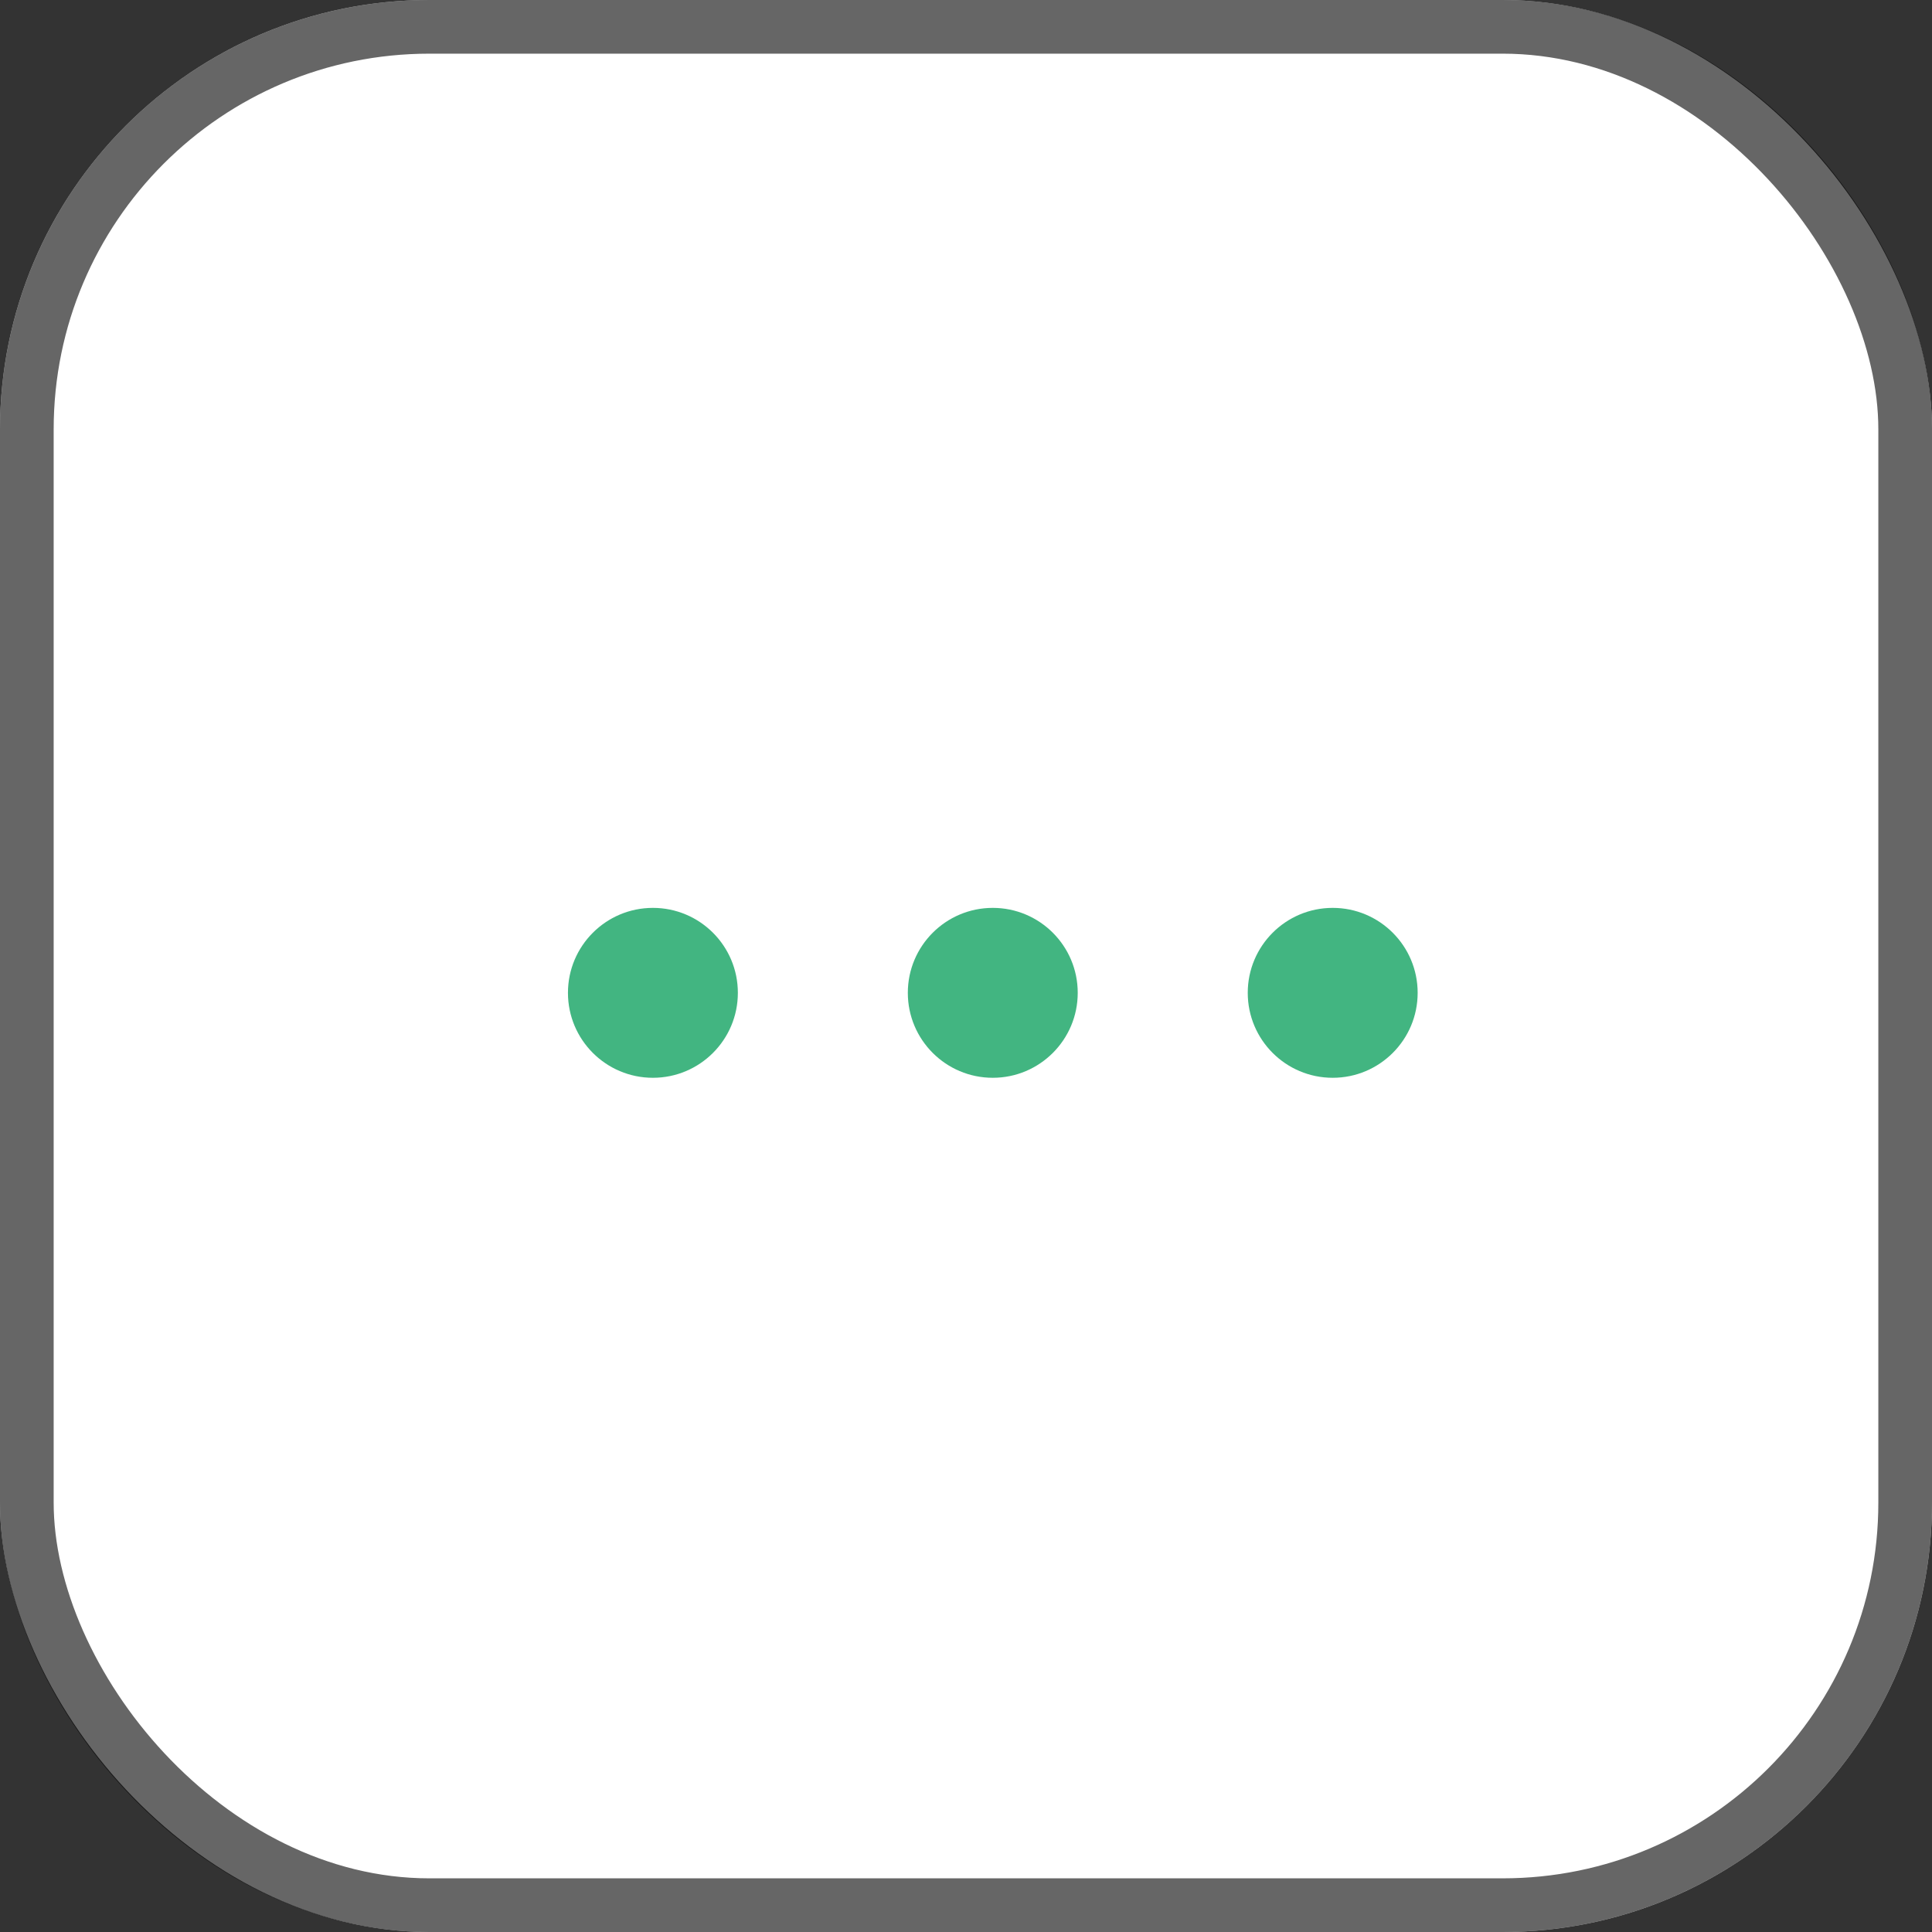<svg width="36" height="36" viewBox="0 0 36 36" fill="none" xmlns="http://www.w3.org/2000/svg">
<rect x="0" y="0" width="36" height="36" fill="#333333" stroke="none"/>
<rect width="36" height="36" rx="8" fill="white"/>
<rect x="0.5" y="0.5" width="35" height="35" rx="7.5" stroke="black" stroke-opacity="0.6"/>
<circle cx="18.499" cy="18.5" r="1.583" fill="#42B581"/>
<circle cx="12.166" cy="18.5" r="1.583" fill="#42B581"/>
<circle cx="24.833" cy="18.5" r="1.583" fill="#42B581"/>
</svg>
